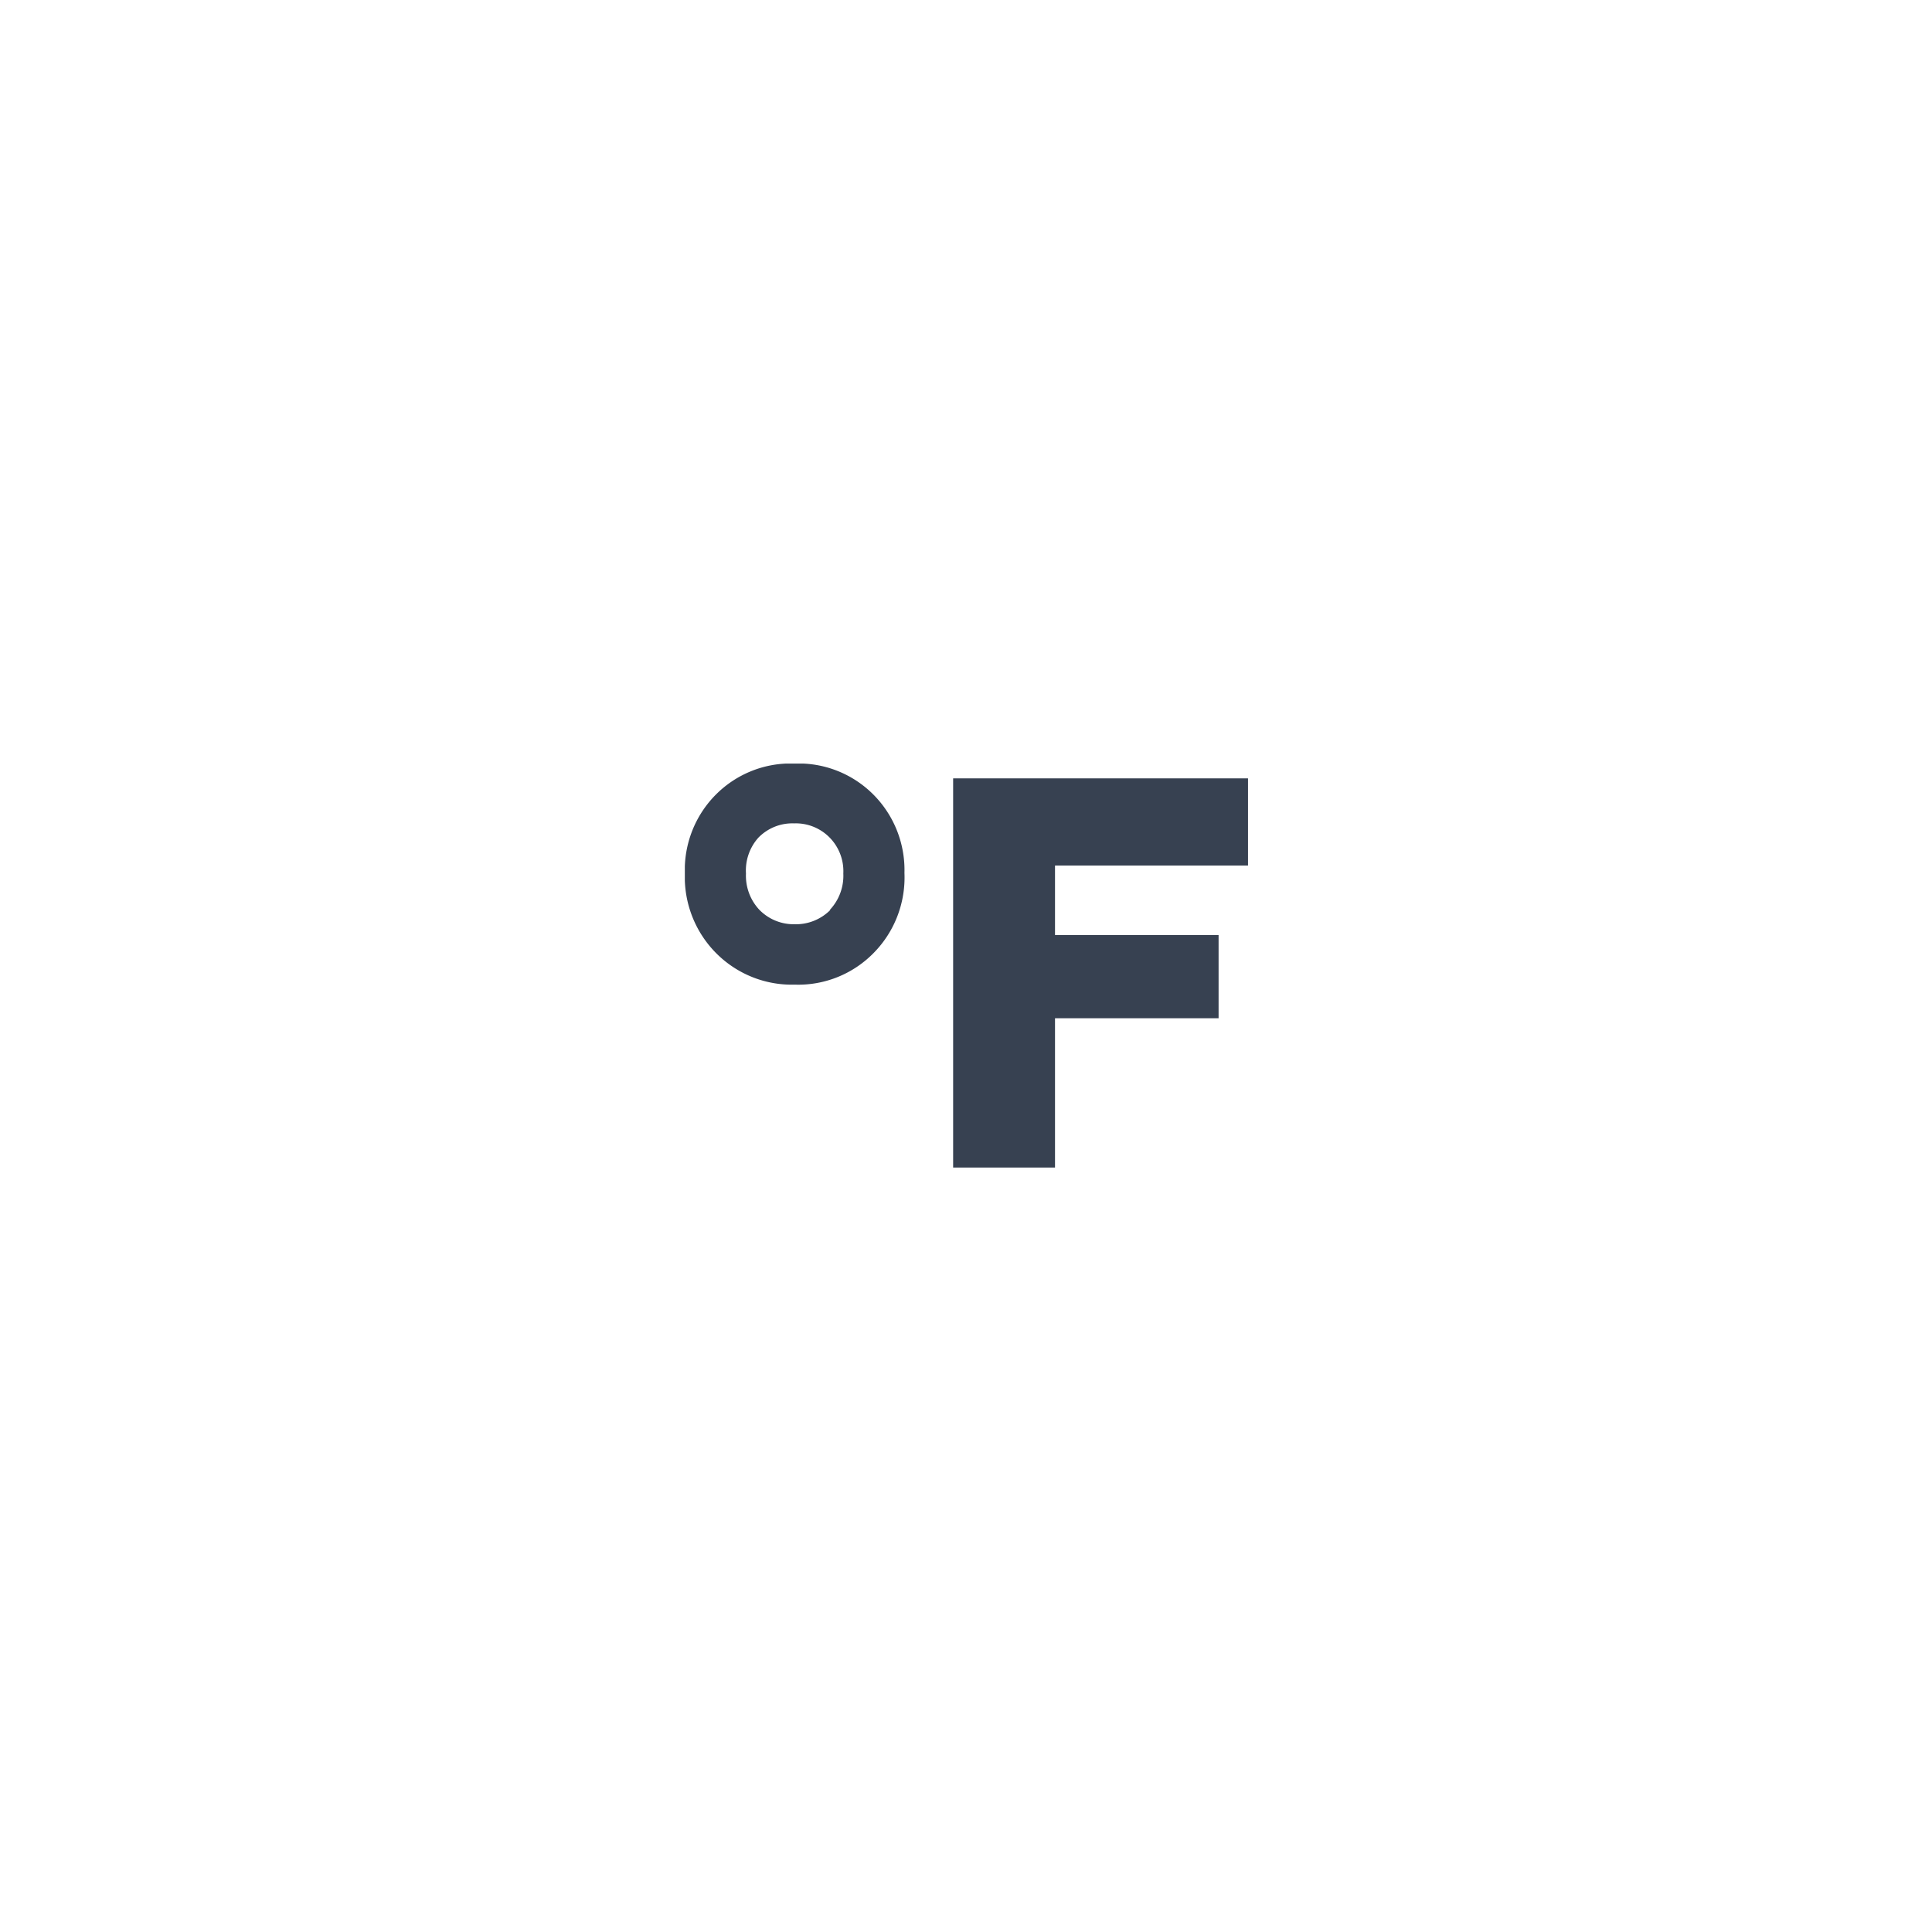 <svg xmlns="http://www.w3.org/2000/svg" width="1em" height="1em" viewBox="0 0 512 512"><defs><symbol id="meteoconsFahrenheitFill0" viewBox="0 0 99.5 70.9"><path fill="#374151" d="M19.4 0A18.7 18.7 0 0 0 0 19.3a18.9 18.9 0 0 0 19.4 19.5a18.7 18.7 0 0 0 14-5.6a18.8 18.8 0 0 0 5.4-14A18.7 18.7 0 0 0 19.4 0m6.3 25.7a8.6 8.6 0 0 1-6.3 2.5a8.5 8.5 0 0 1-6.2-2.5a8.7 8.7 0 0 1-2.4-6.4A8.6 8.6 0 0 1 13 13a8.4 8.4 0 0 1 6.3-2.5a8.4 8.4 0 0 1 8.7 8.8a8.7 8.7 0 0 1-2.4 6.4Zm73.8-7.8V2.6H47.4v68.3h18V44.7h28.9V30.1H65.4V17.9z"/></symbol></defs><use width="99.5" height="70.9" href="#meteoconsFahrenheitFill0" transform="matrix(1.5 0 0 1.51 181.49 202.35)"/></svg>